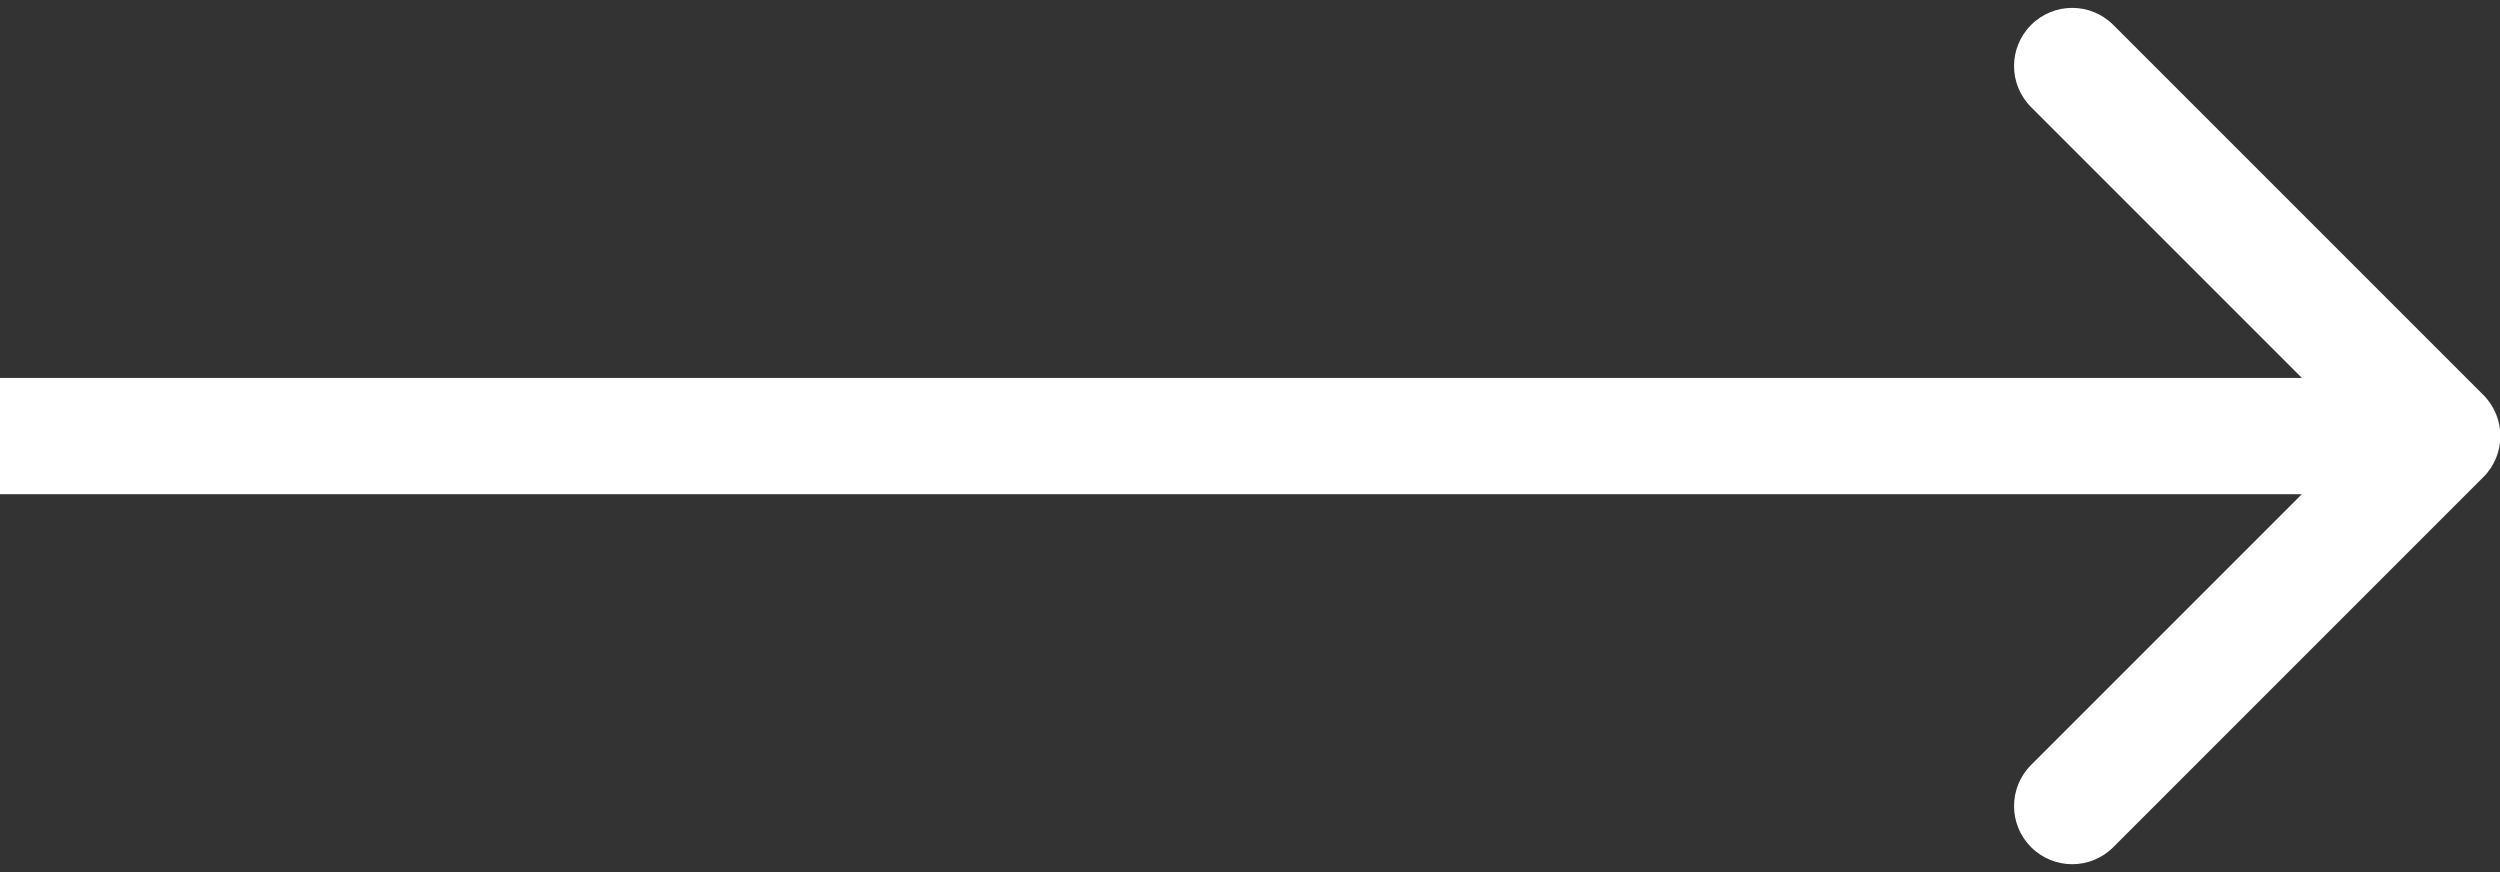 <svg width="43" height="15" viewBox="0 0 43 15" fill="none" xmlns="http://www.w3.org/2000/svg">
<rect x="0" y="0" width="43" height="15" fill="#333333" stroke="none"/>
<path d="M42.713 8.207C43.104 7.817 43.104 7.183 42.713 6.793L36.349 0.429C35.959 0.038 35.325 0.038 34.935 0.429C34.544 0.819 34.544 1.453 34.935 1.843L40.592 7.5L34.935 13.157C34.544 13.547 34.544 14.181 34.935 14.571C35.325 14.962 35.959 14.962 36.349 14.571L42.713 8.207ZM-0.006 8.5H42.006V6.5H-0.006V8.5Z" fill="white"/>
</svg>
